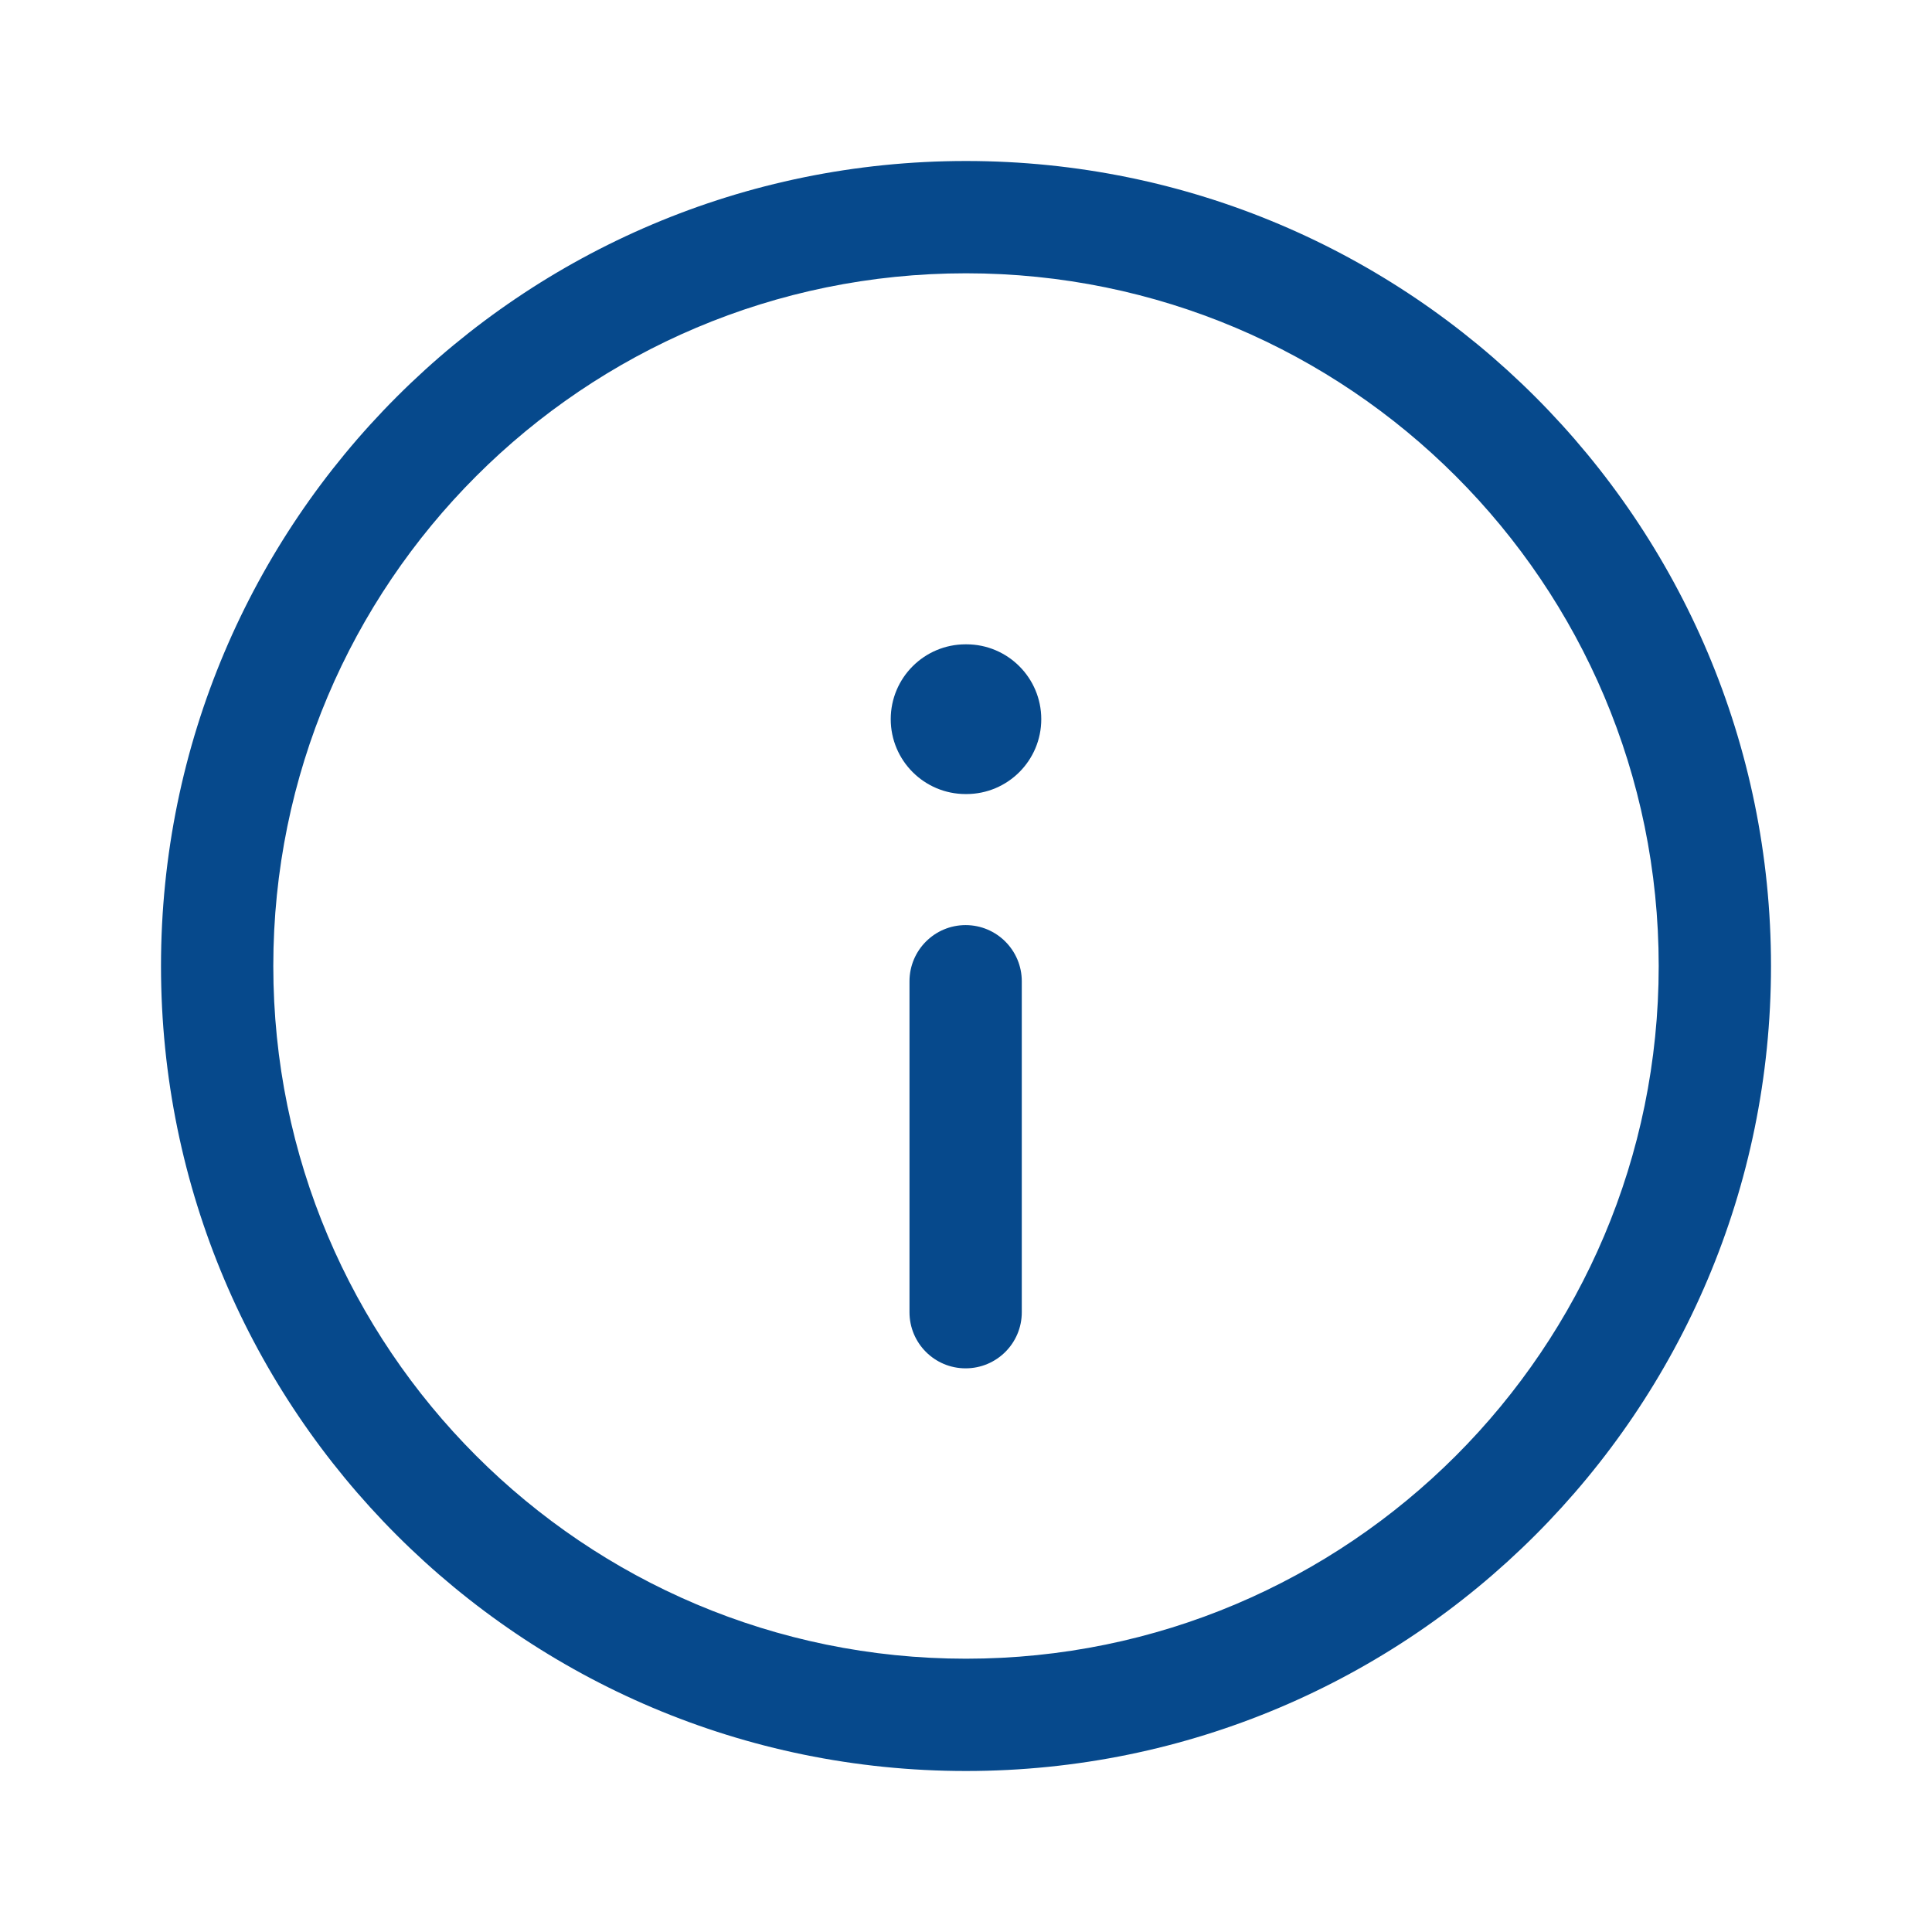 <svg width="24" height="24" viewBox="0 0 24 24" fill="none" xmlns="http://www.w3.org/2000/svg">
<path d="M11.995 11.492C12.381 11.492 12.693 11.805 12.693 12.19V16.301C12.693 16.686 12.381 16.998 11.995 16.998C11.61 16.998 11.298 16.686 11.298 16.301V12.19C11.298 11.805 11.61 11.492 11.995 11.492Z" fill="#06498C"/>
<path d="M11.995 8.004C11.482 8.004 11.065 8.42 11.065 8.934C11.065 9.448 11.482 9.864 11.995 9.864H12.005C12.518 9.864 12.935 9.448 12.935 8.934C12.935 8.42 12.518 8.004 12.005 8.004H11.995Z" fill="#06498C"/>
<path fill-rule="evenodd" clip-rule="evenodd" d="M2 12C2 6.477 6.477 2 12 2C17.522 2 22 6.477 22 12C22 17.522 17.522 22 12 22C6.477 22 2 17.522 2 12ZM12 3.395C7.247 3.395 3.395 7.247 3.395 12C3.395 16.752 7.247 20.605 12 20.605C16.752 20.605 20.605 16.752 20.605 12C20.605 7.247 16.752 3.395 12 3.395Z" fill="#06498C"/>
</svg>
